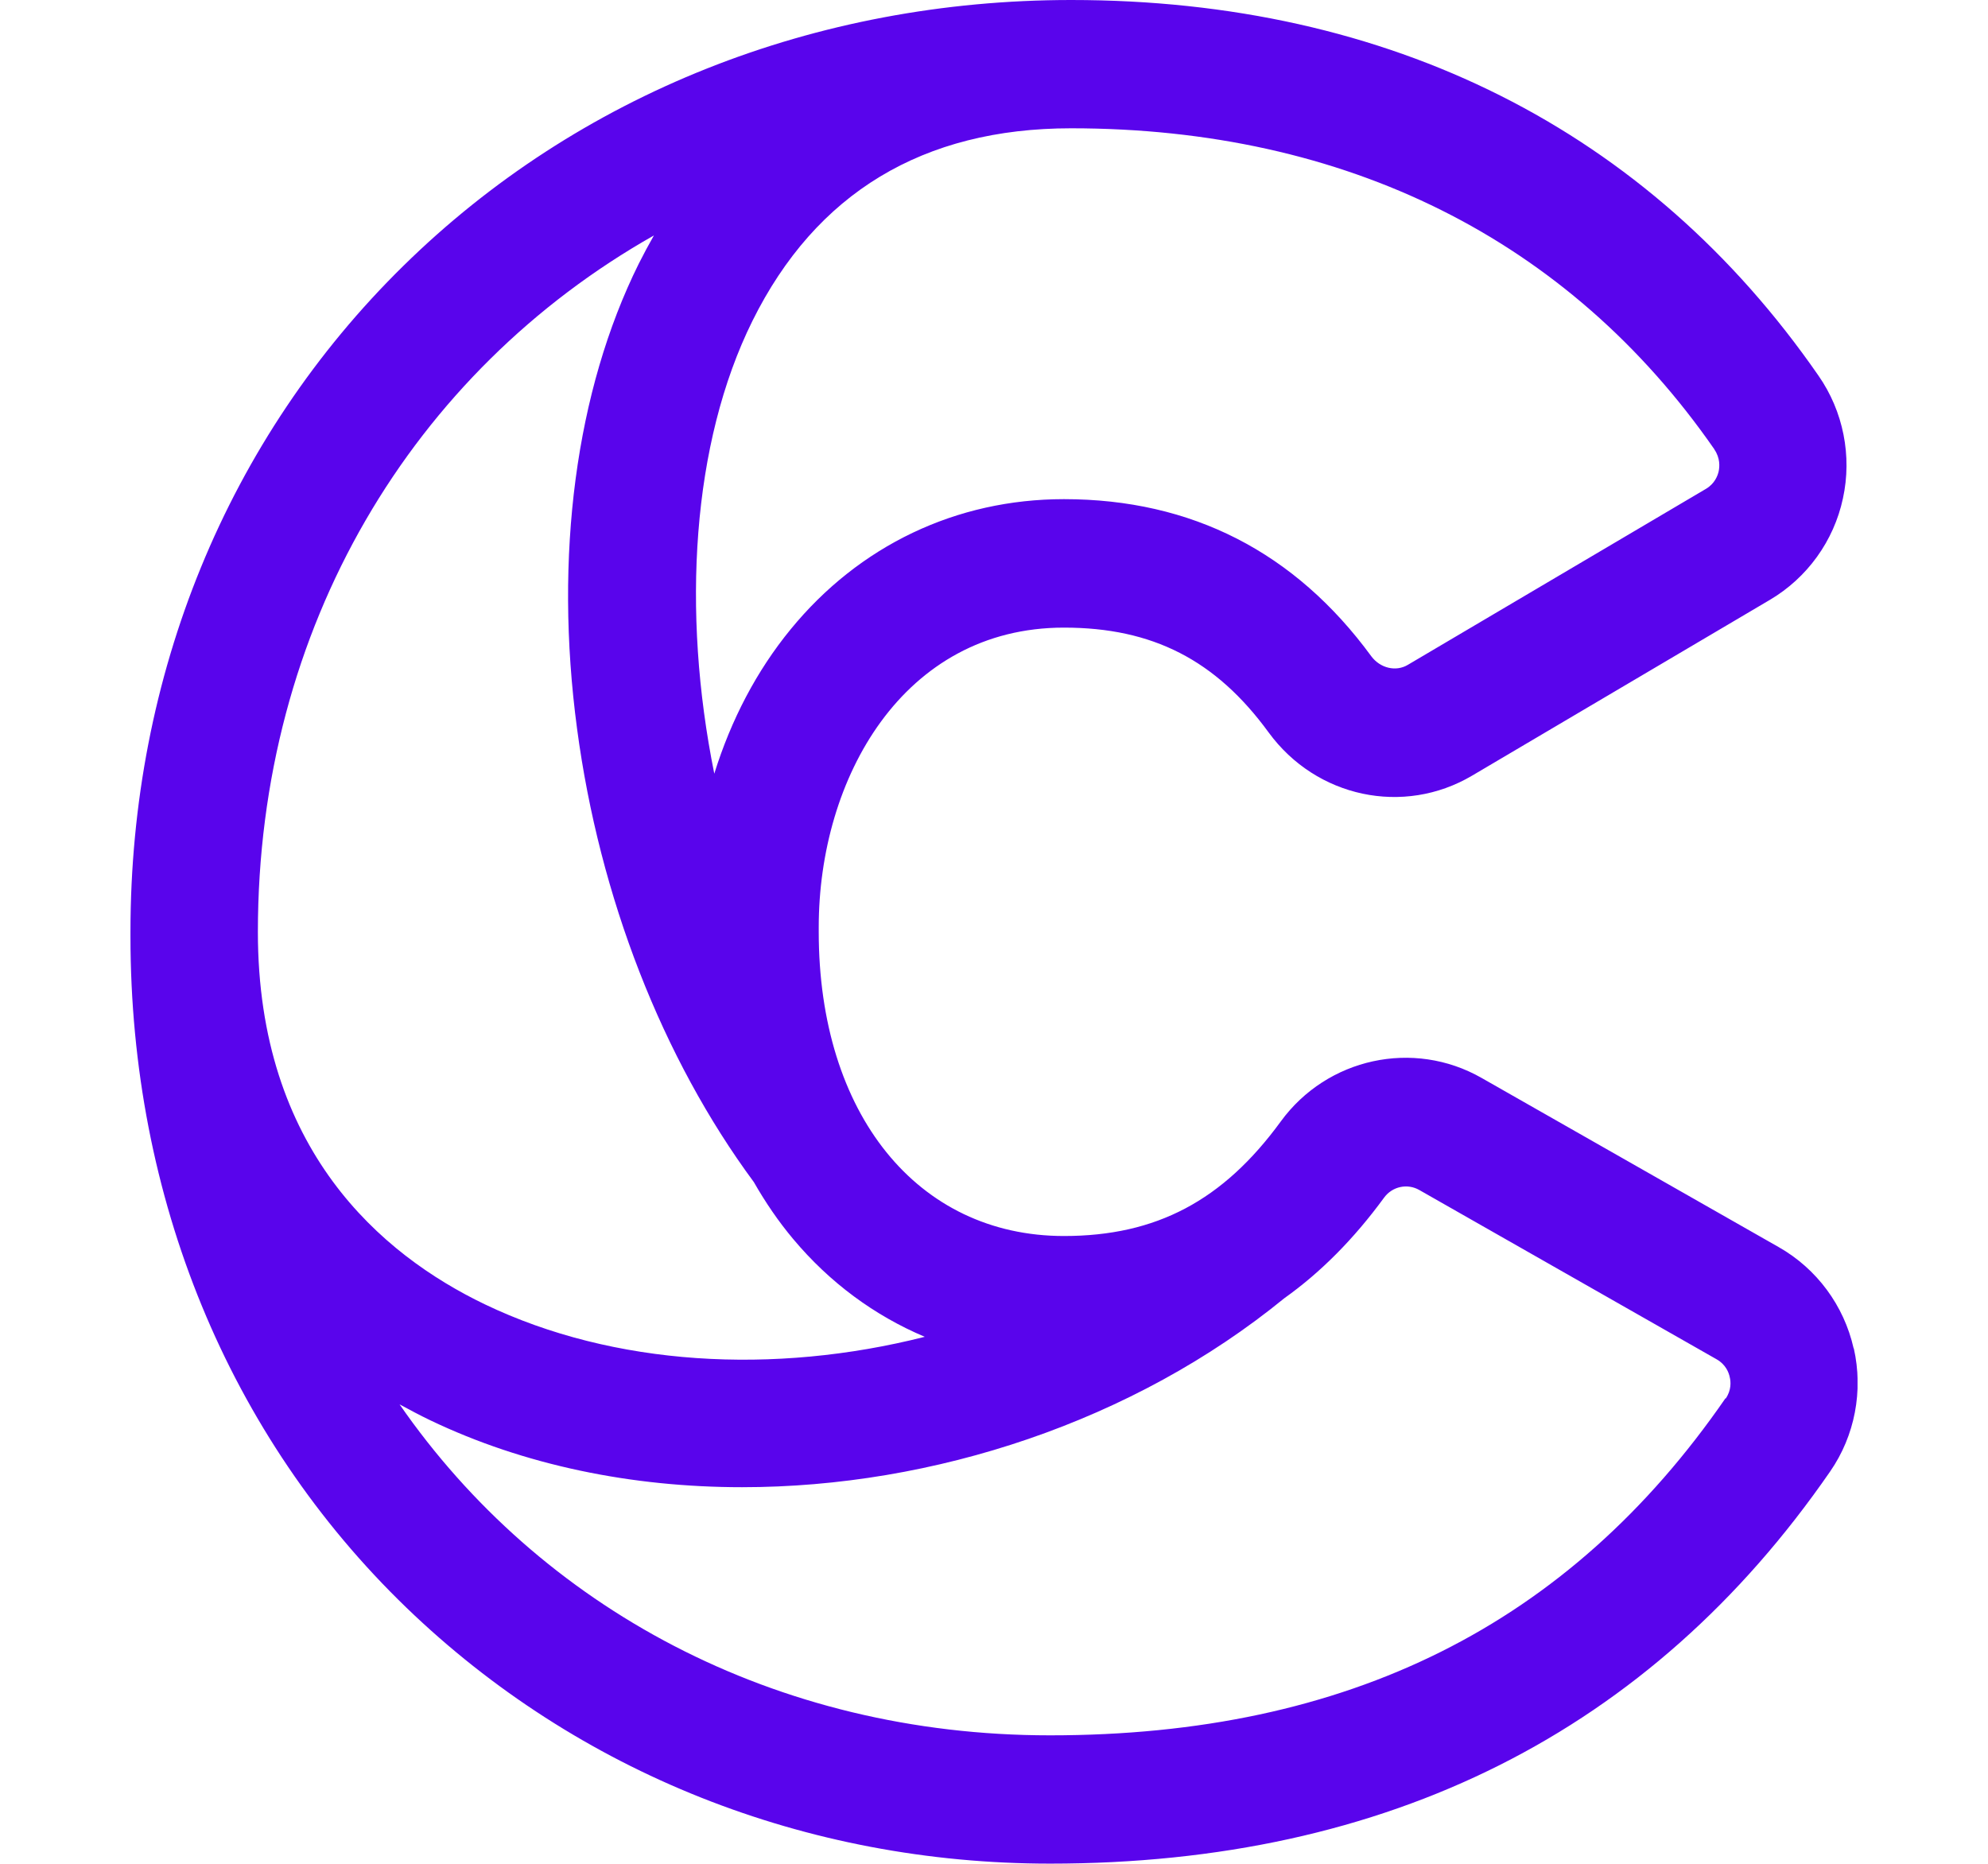 <svg width="160" height="150" viewBox="0 0 139 150" fill="none" xmlns="http://www.w3.org/2000/svg">
  <g clip-path="url(#clip0_350_245)">
    <path
      d="M138.684 108.512C137.91 105.071 135.715 102.106 132.66 100.371L108.736 86.749C103.257 83.626 96.315 85.144 92.585 90.249C87.938 96.626 82.559 99.475 75.13 99.475C63.325 99.475 55.394 89.641 55.394 74.993V74.617C55.394 62.643 62.178 50.511 75.13 50.511C82.258 50.511 87.35 53.114 91.61 58.956C95.44 64.191 102.468 65.68 107.976 62.426L131.957 48.27C134.941 46.505 137.092 43.541 137.824 40.114C138.57 36.701 137.853 33.1 135.859 30.237C122.161 10.455 101.349 0 75.718 0C55.107 0 36.016 7.592 21.974 21.387C7.803 35.298 0 54.343 0 74.993V75.369C0 96.38 7.889 115.569 22.218 129.394C35.987 142.668 54.375 149.986 74.011 149.986C101.22 149.986 122.333 139.371 136.791 118.432C138.785 115.555 139.473 111.94 138.699 108.512H138.684ZM127.482 36.181C127.956 36.875 127.898 37.569 127.827 37.916C127.755 38.263 127.511 38.928 126.794 39.347L102.812 53.504C101.851 54.083 100.589 53.779 99.872 52.825C93.733 44.438 85.414 40.172 75.13 40.172C66.466 40.172 58.649 43.902 53.127 50.656C50.402 53.981 48.337 57.929 46.988 62.267C44.349 49.195 45.181 35.674 50.058 25.827C55.164 15.531 63.784 10.325 75.703 10.325C97.835 10.325 115.75 19.262 127.482 36.166V36.181ZM42.14 18.929C41.71 19.681 41.308 20.433 40.907 21.228C35.844 31.437 34.08 44.727 35.944 58.652C37.751 72.202 42.8 85.159 50.172 95.136C51.105 96.77 52.152 98.303 53.328 99.706C56.268 103.22 59.883 105.881 63.928 107.587C51.779 110.667 38.884 109.944 28.514 104.97C20.181 100.964 10.255 92.519 10.255 75.007C10.255 50.439 22.748 29.905 42.14 18.943V18.929ZM128.372 112.533C115.778 130.782 97.993 139.661 74.011 139.661C51.836 139.661 32.975 129.365 21.658 113.024C22.462 113.458 23.265 113.892 24.111 114.297C31.684 117.926 40.347 119.691 49.226 119.691C64.645 119.691 80.724 114.398 92.872 104.478C95.798 102.396 98.466 99.706 100.89 96.394C101.55 95.484 102.769 95.223 103.73 95.773L127.655 109.395C128.4 109.814 128.644 110.479 128.716 110.841C128.802 111.188 128.859 111.882 128.386 112.561L128.372 112.533Z"
      fill="#5904EC"/>
  </g>
  <defs>
    <clipPath id="clip0_350_245">
      <rect width="139" height="150" fill="white"/>
    </clipPath>
  </defs>
</svg>
